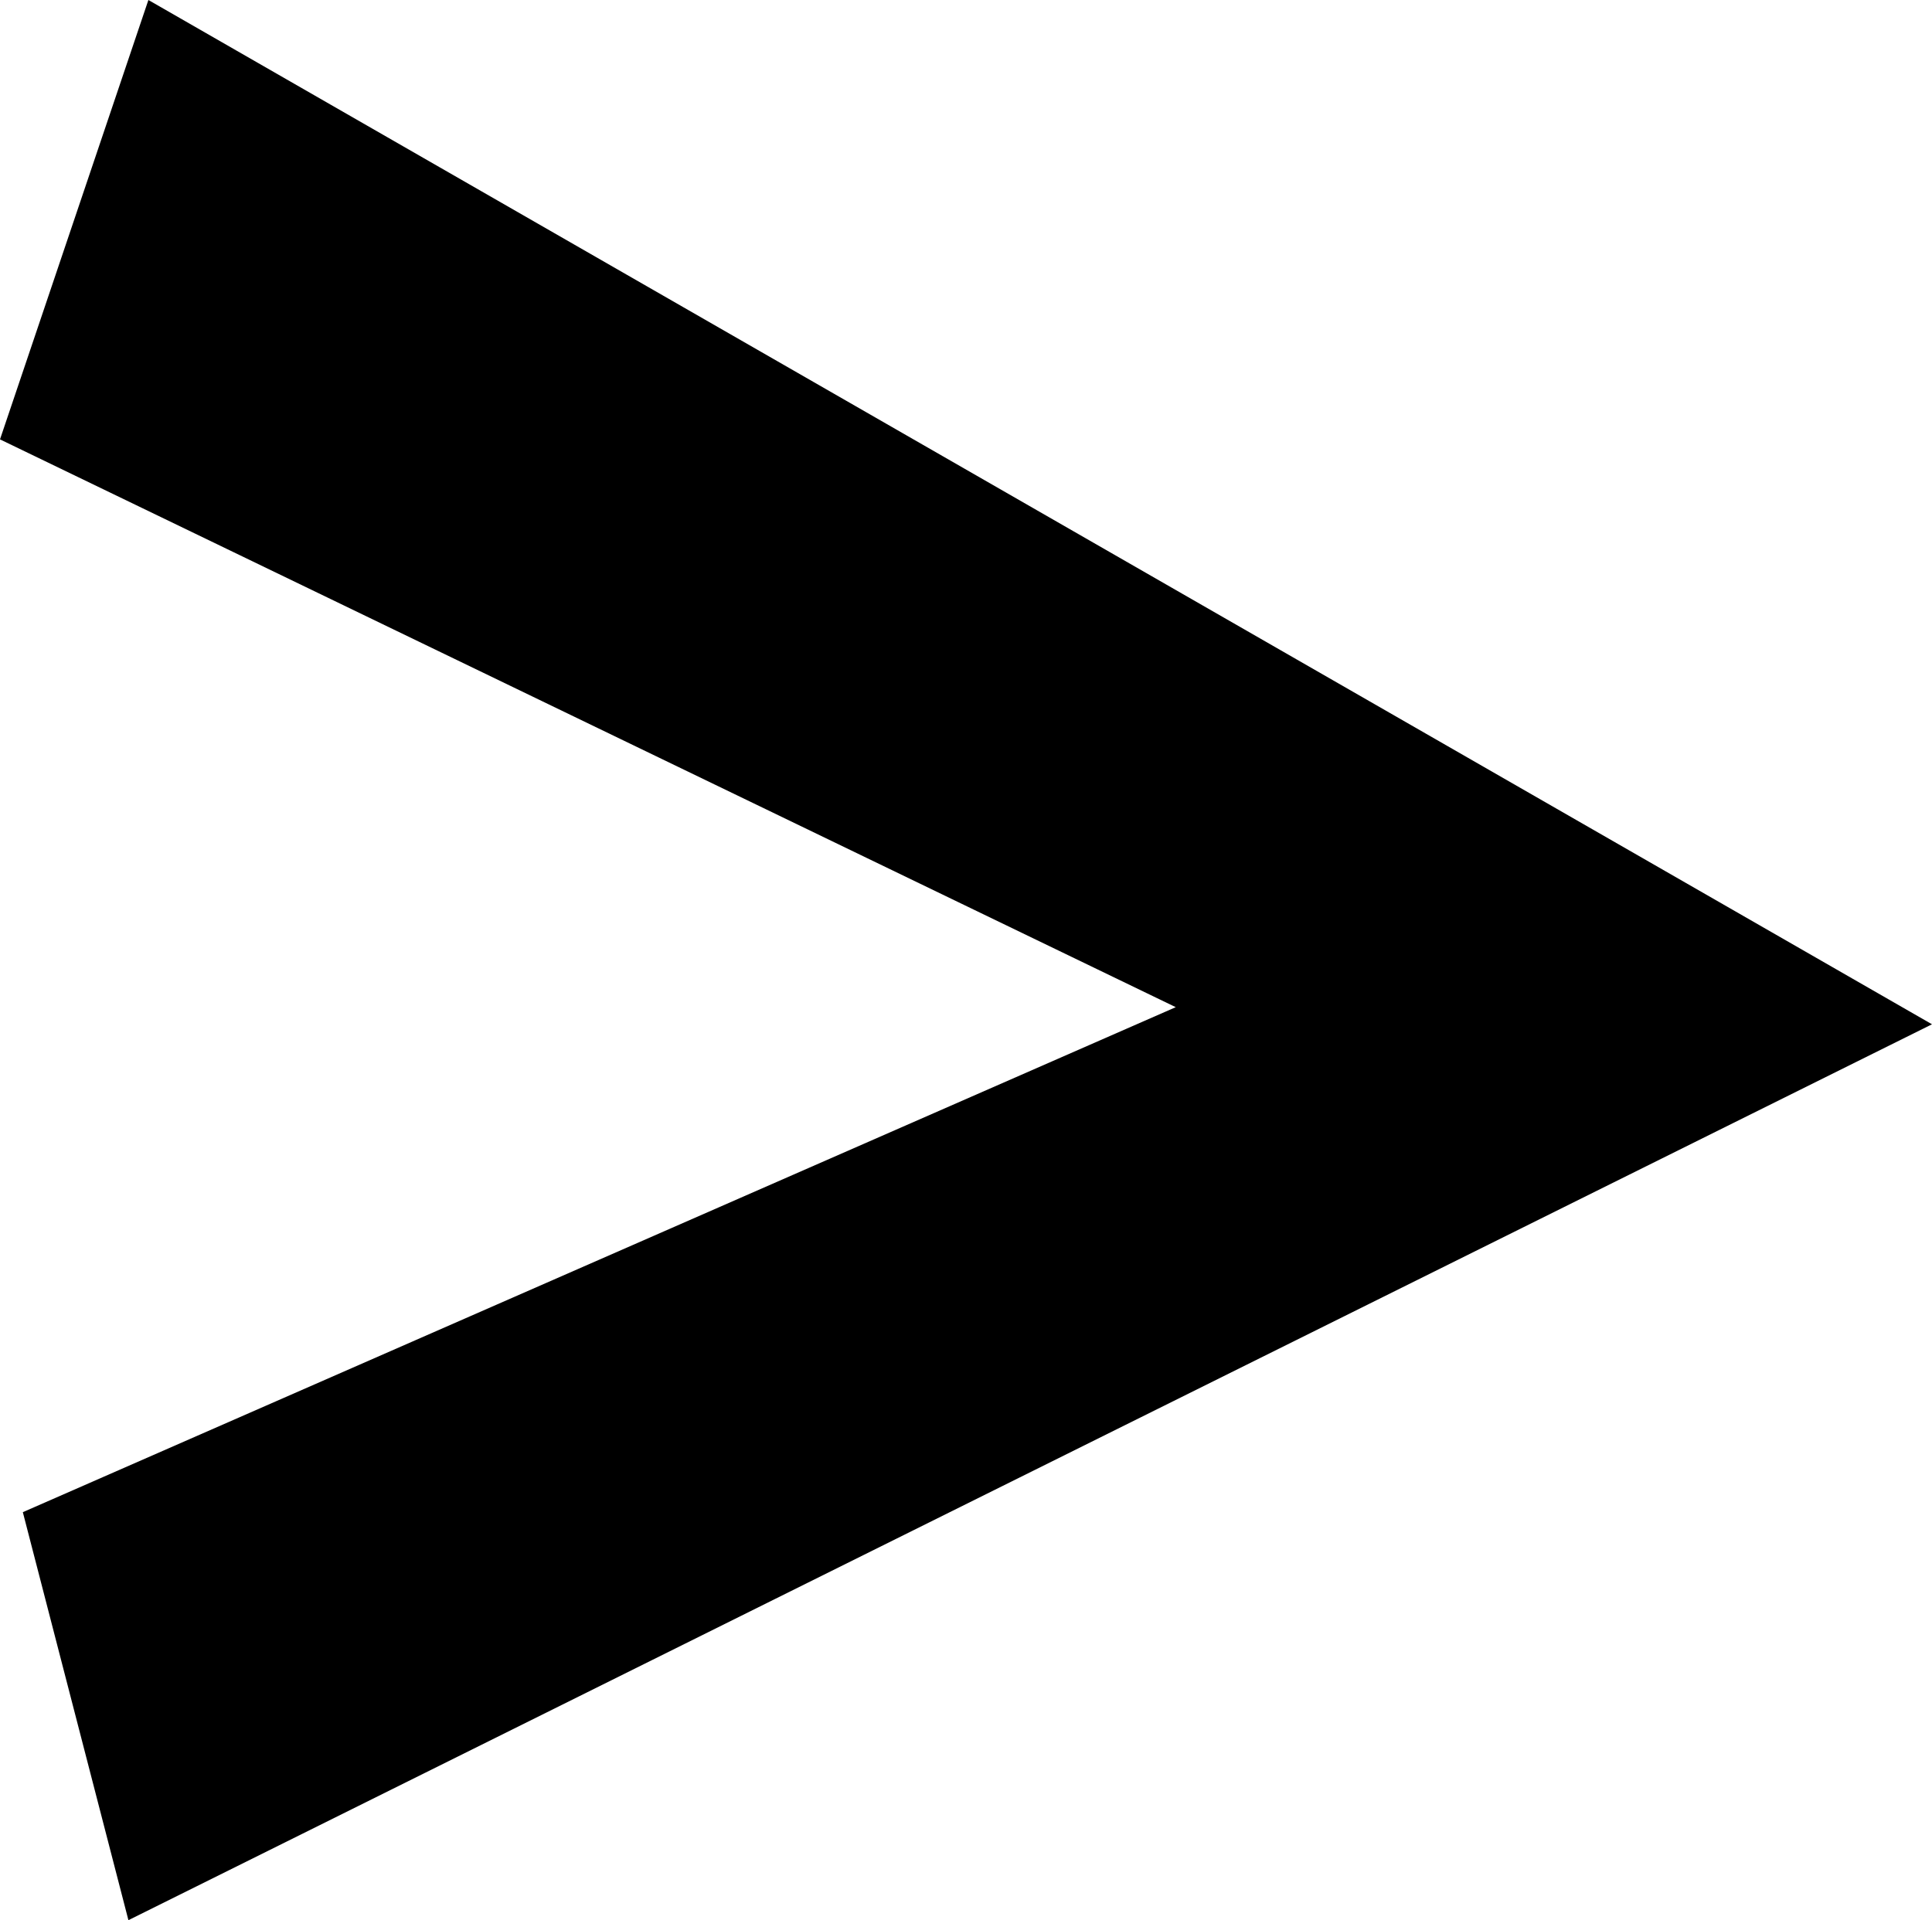 <?xml version="1.0" encoding="UTF-8" standalone="no"?>
<svg xmlns:xlink="http://www.w3.org/1999/xlink" height="33.65px" width="33.85px" xmlns="http://www.w3.org/2000/svg">
  <g transform="matrix(1.0, 0.0, 0.0, 1.0, 16.95, 16.8)">
    <path d="M-14.35 -16.8 L16.9 1.15 -14.7 16.85 -16.55 9.7 3.65 0.85 -16.95 -9.1 -14.35 -16.8" fill="#000000" fill-rule="evenodd" stroke="none"/>
  </g>
</svg>
